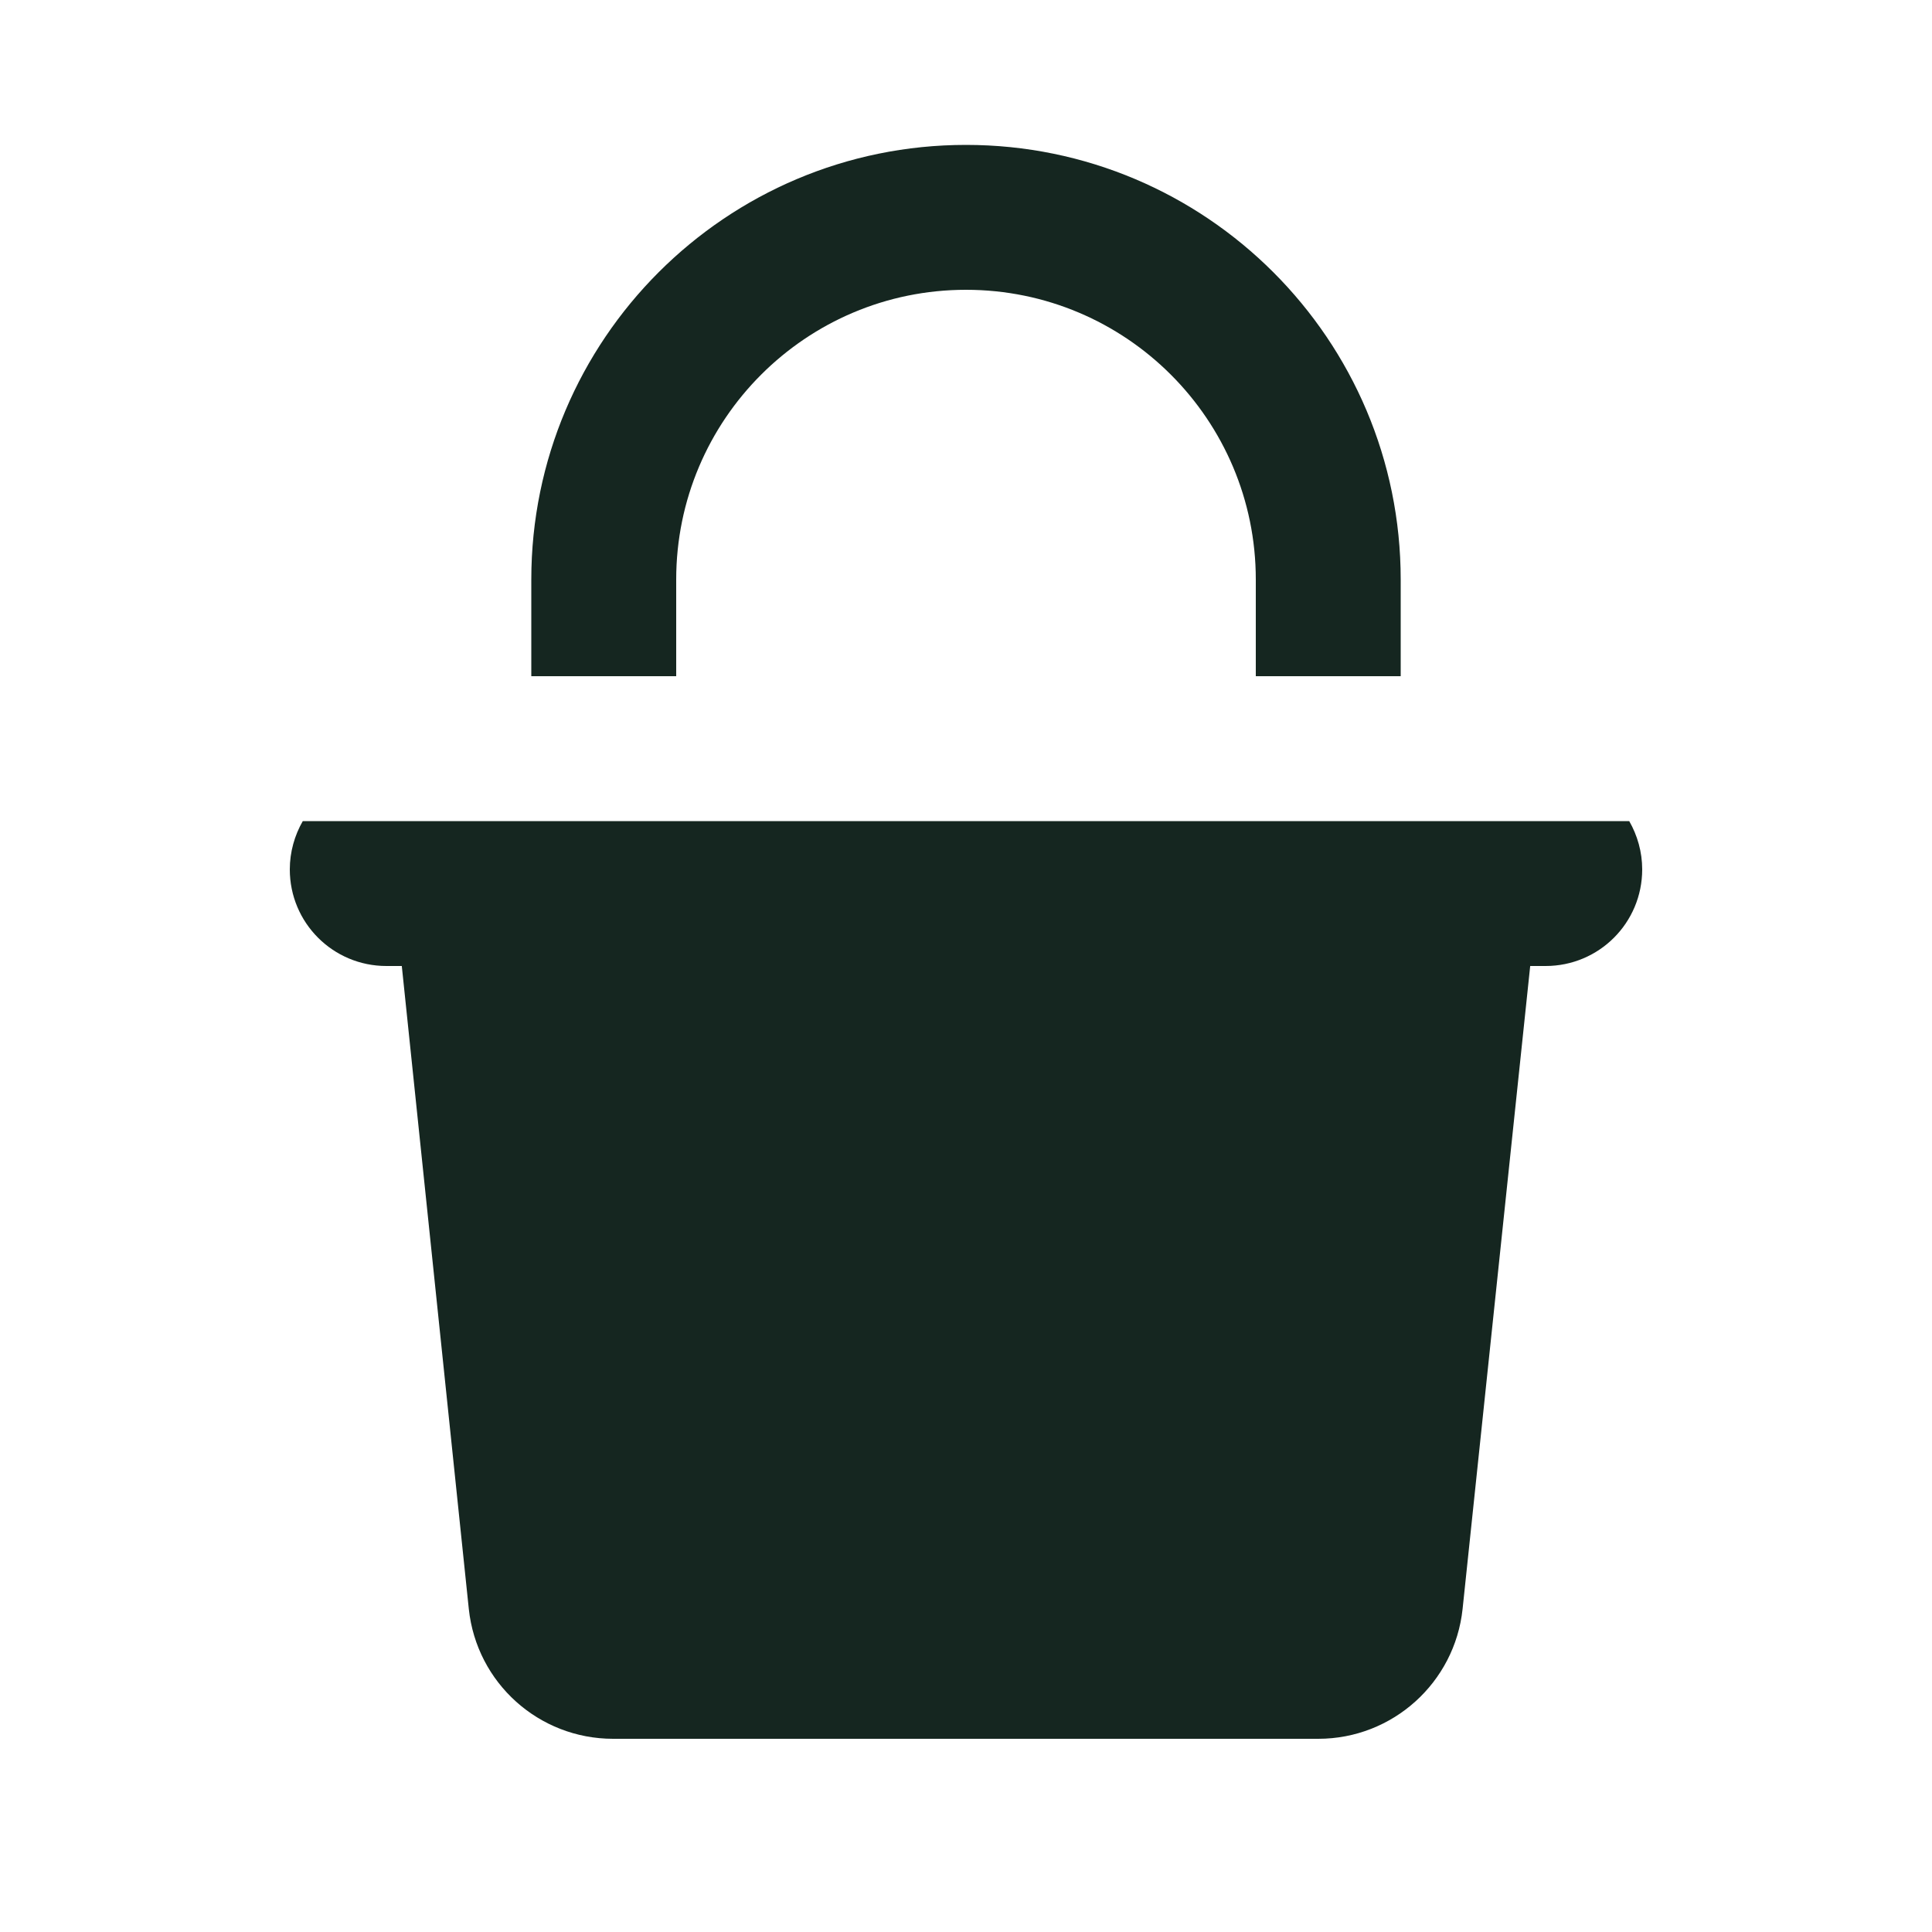 <svg xmlns="http://www.w3.org/2000/svg" viewBox="0 0 640 640"><!--! Font Awesome Free 7.0.0 by @fontawesome - https://fontawesome.com License - https://fontawesome.com/license/free (Icons: CC BY 4.0, Fonts: SIL OFL 1.1, Code: MIT License) Copyright 2025 Fonticons, Inc. --><path fill="#152620" d="M539.7 272C542.4 276.7 544 282.2 544 288C544 305.7 529.7 320 512 320L506.9 320L484.5 533C481.9 557.4 461.3 576 436.7 576L203.1 576C178.5 576 157.9 557.5 155.3 533L133.1 320L128 320C110.3 320 96 305.7 96 288C96 282.2 97.6 276.7 100.3 272L539.7 272zM320 48C399.5 48 464 112.5 464 192L464 224L416 224L416 192C416 139 373 96 320 96C267 96 224 139 224 192L224 224L176 224L176 192C176 112.5 240.5 48 320 48z"/></svg>